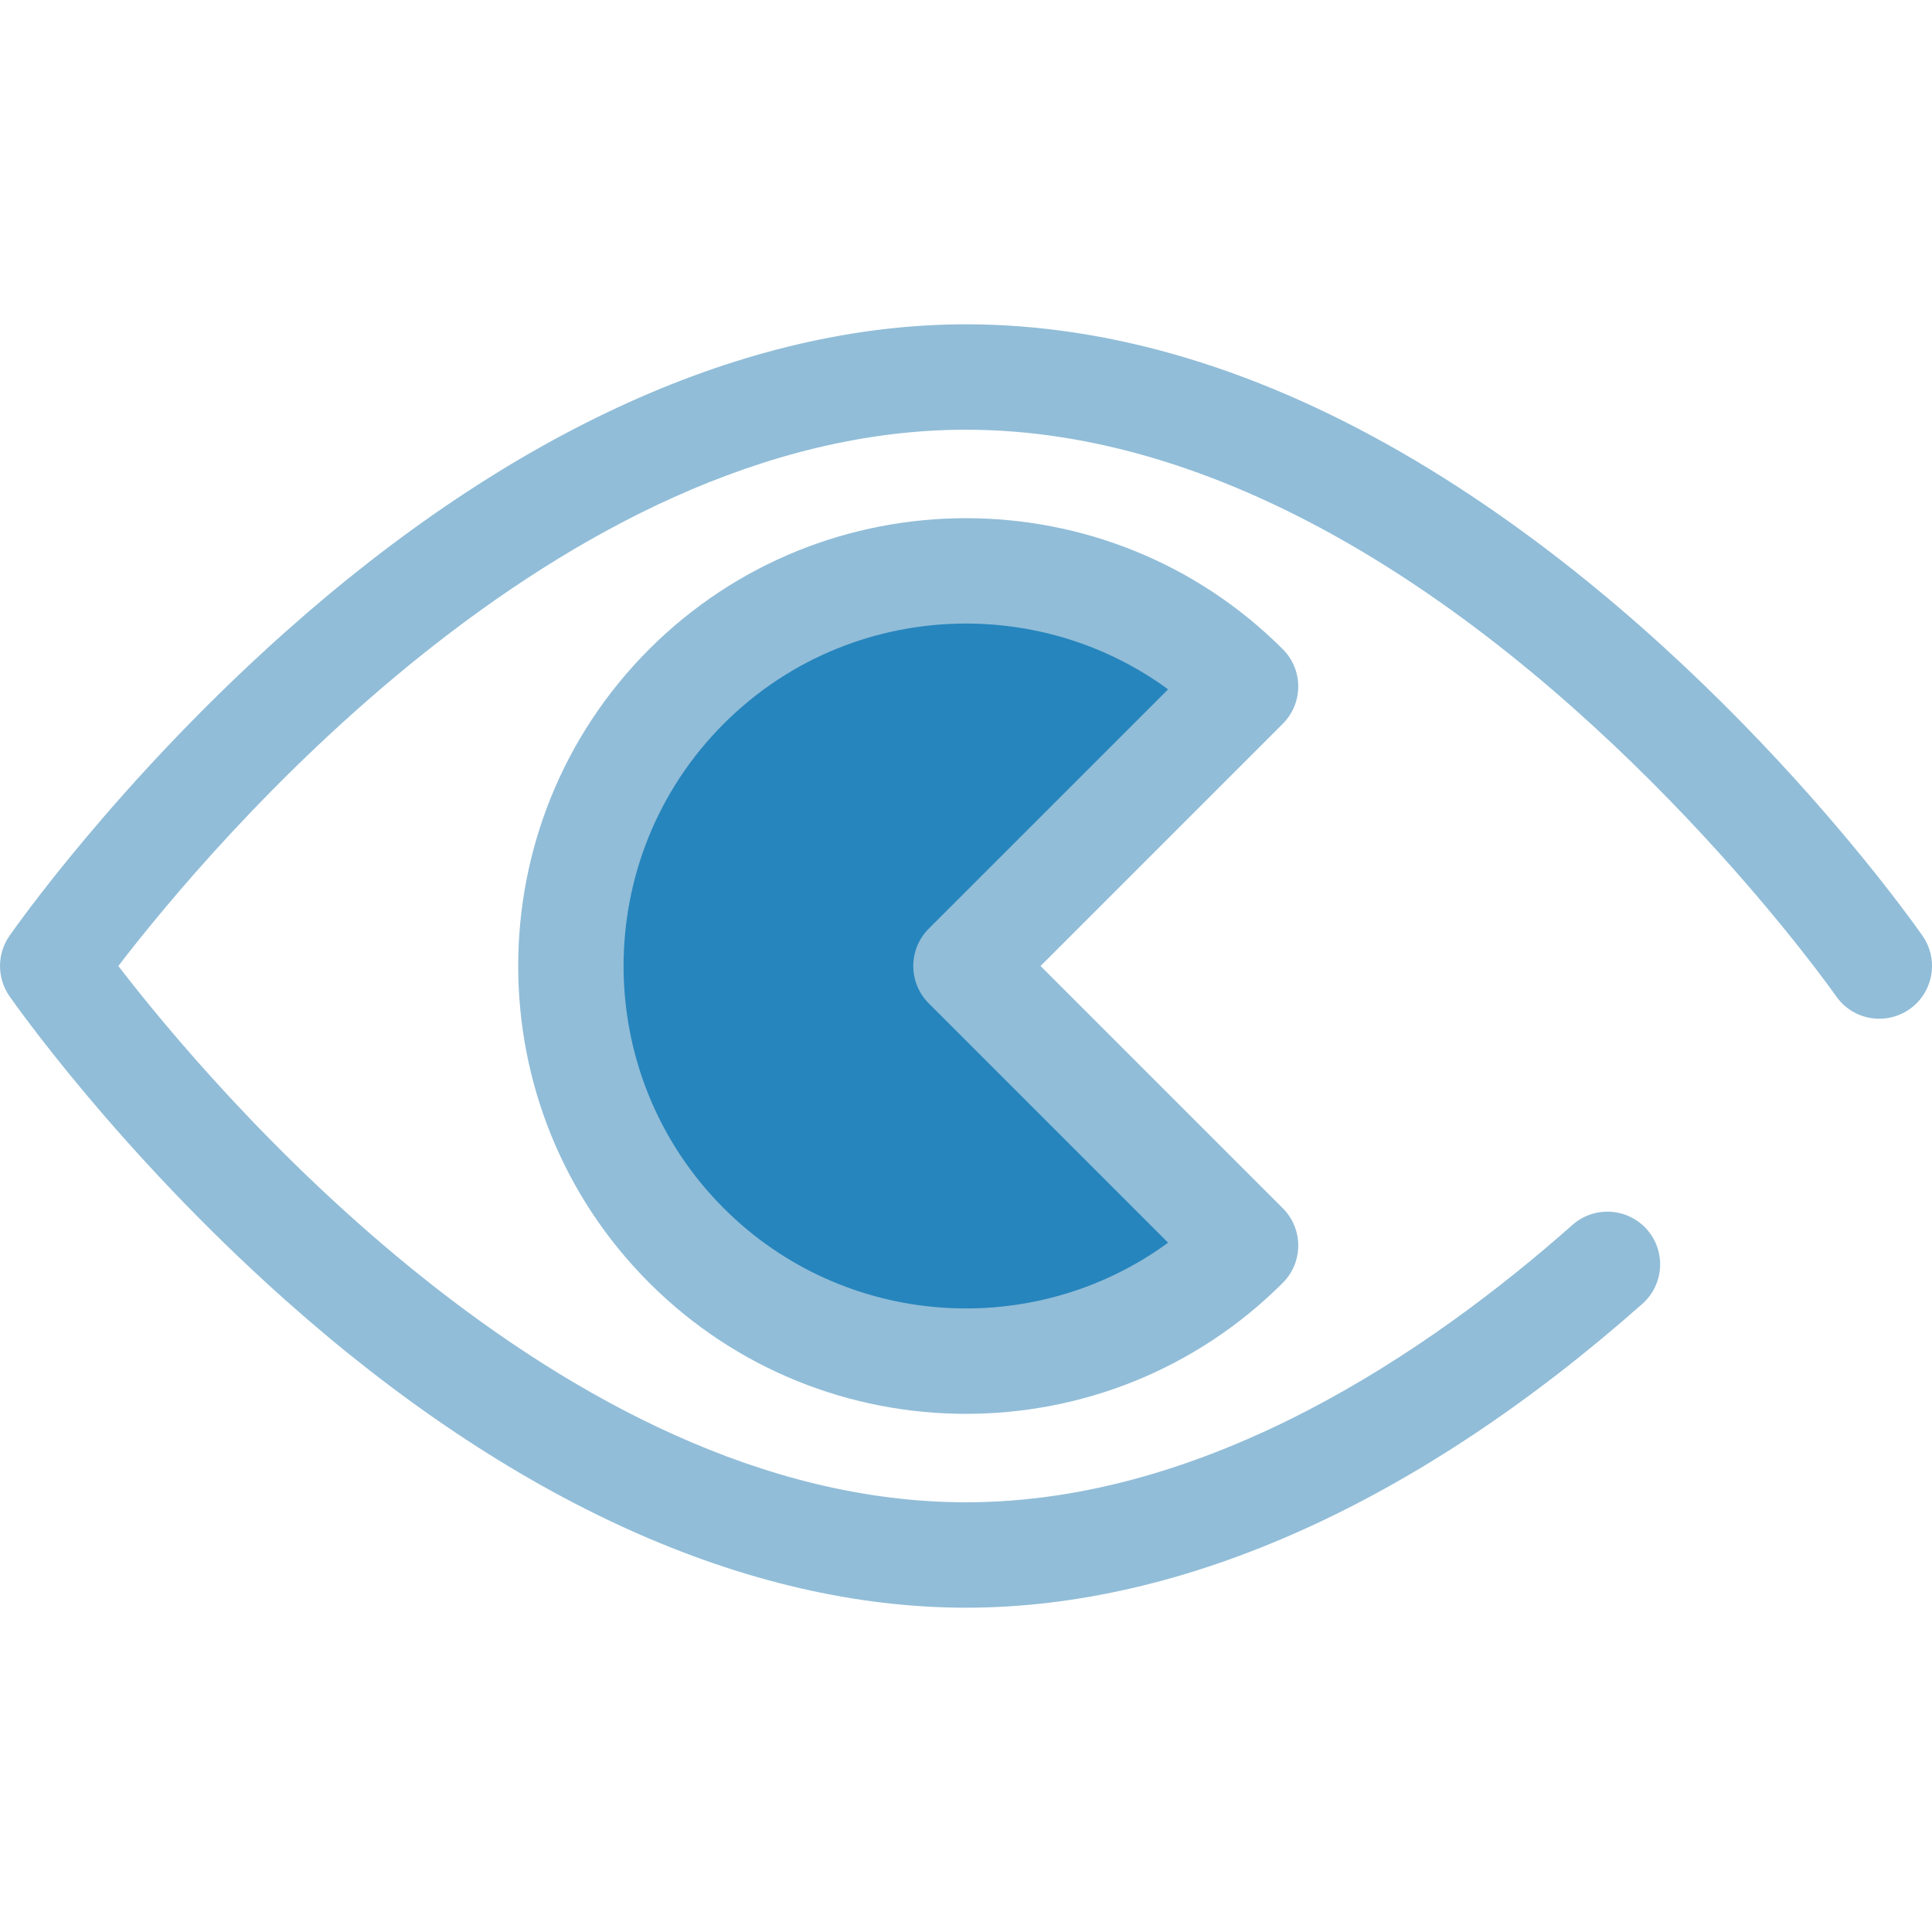 <svg width="36" height="36" viewBox="0 0 36 36" fill="none" xmlns="http://www.w3.org/2000/svg">
<path d="M18 29.957C13.912 29.957 9.525 27.974 5.313 24.221C2.183 21.432 0.256 18.676 0.175 18.56C-0.058 18.223 -0.058 17.777 0.175 17.44C0.256 17.324 2.183 14.568 5.313 11.779C9.525 8.026 13.912 6.043 18 6.043C20.716 6.043 23.529 6.894 26.359 8.573C31.922 11.873 35.668 17.214 35.825 17.44C36.134 17.886 36.023 18.498 35.578 18.807C35.132 19.116 34.52 19.006 34.211 18.56C34.175 18.509 30.543 13.339 25.357 10.262C22.834 8.766 20.359 8.007 18 8.007C10.407 8.007 3.881 15.815 2.205 18C3.883 20.182 10.42 27.993 18 27.993C22.513 27.993 26.637 25.182 29.301 22.824C29.707 22.465 30.328 22.503 30.688 22.909C31.047 23.315 31.009 23.936 30.603 24.295C26.418 27.999 22.059 29.957 18 29.957Z" fill="#91BDD8"/>
<path d="M23.209 12.791C20.332 9.914 15.668 9.914 12.791 12.791C9.914 15.668 9.914 20.332 12.791 23.209C15.668 26.085 20.332 26.085 23.209 23.209L18 18L23.209 12.791Z" fill="#2785BD"/>
<path d="M18 26.345C15.862 26.345 13.724 25.531 12.097 23.903C8.842 20.648 8.842 15.352 12.097 12.097C15.352 8.842 20.648 8.842 23.903 12.097C24.287 12.48 24.287 13.102 23.903 13.486L19.389 18L23.903 22.514C24.287 22.898 24.287 23.52 23.903 23.904C22.276 25.531 20.138 26.345 18 26.345ZM18 11.619C16.365 11.619 14.73 12.241 13.486 13.486C10.997 15.975 10.997 20.025 13.486 22.514C15.739 24.767 19.271 24.981 21.766 23.156L17.305 18.695C16.922 18.311 16.922 17.689 17.305 17.305L21.766 12.845C20.649 12.027 19.325 11.619 18 11.619Z" fill="#91BDD8"/>
</svg>
